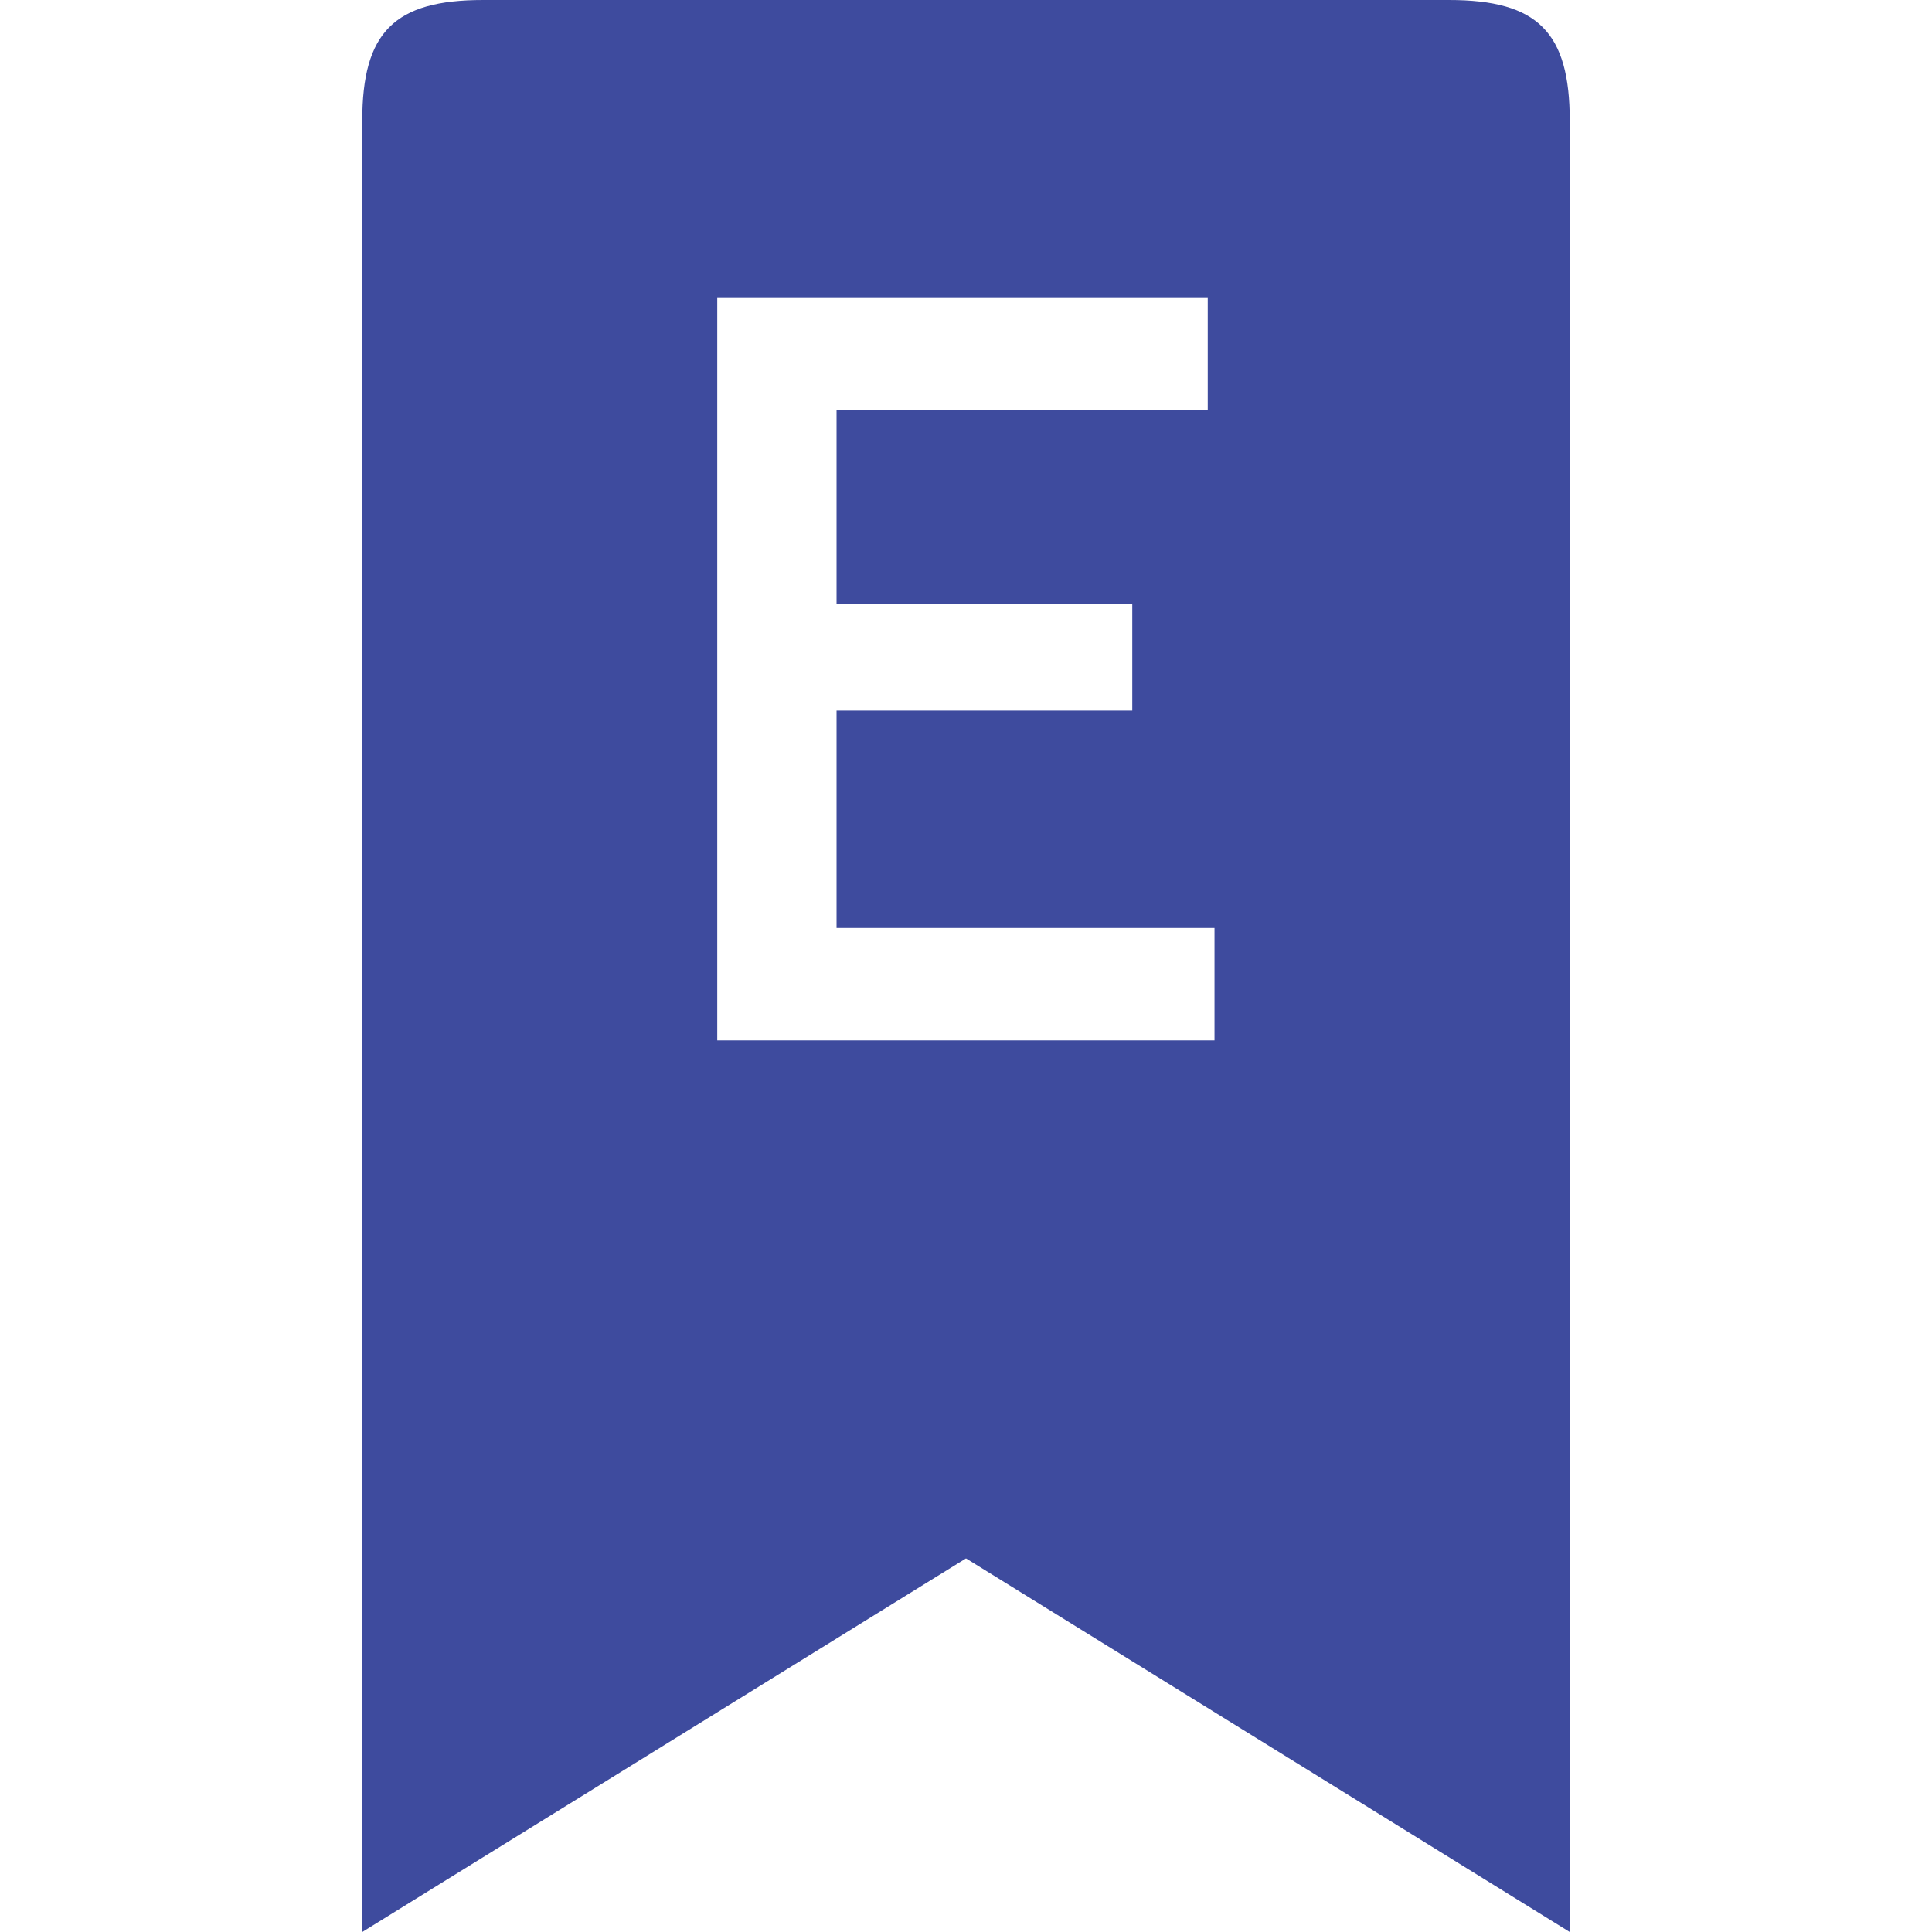 <svg viewBox="0 0 16 16" xmlns="http://www.w3.org/2000/svg"><path d="M12 0H4c-.735 0-1 .266-1 1v15l5-3.094L13 16V1c0-.734-.265-1-1-1M5.94 2.462h4.062v.931H6.928v1.612h2.449v.879H6.928v1.801h3.13v.931H5.94V2.462" fill="#3e4b9e" fill-rule="evenodd"/></svg>
